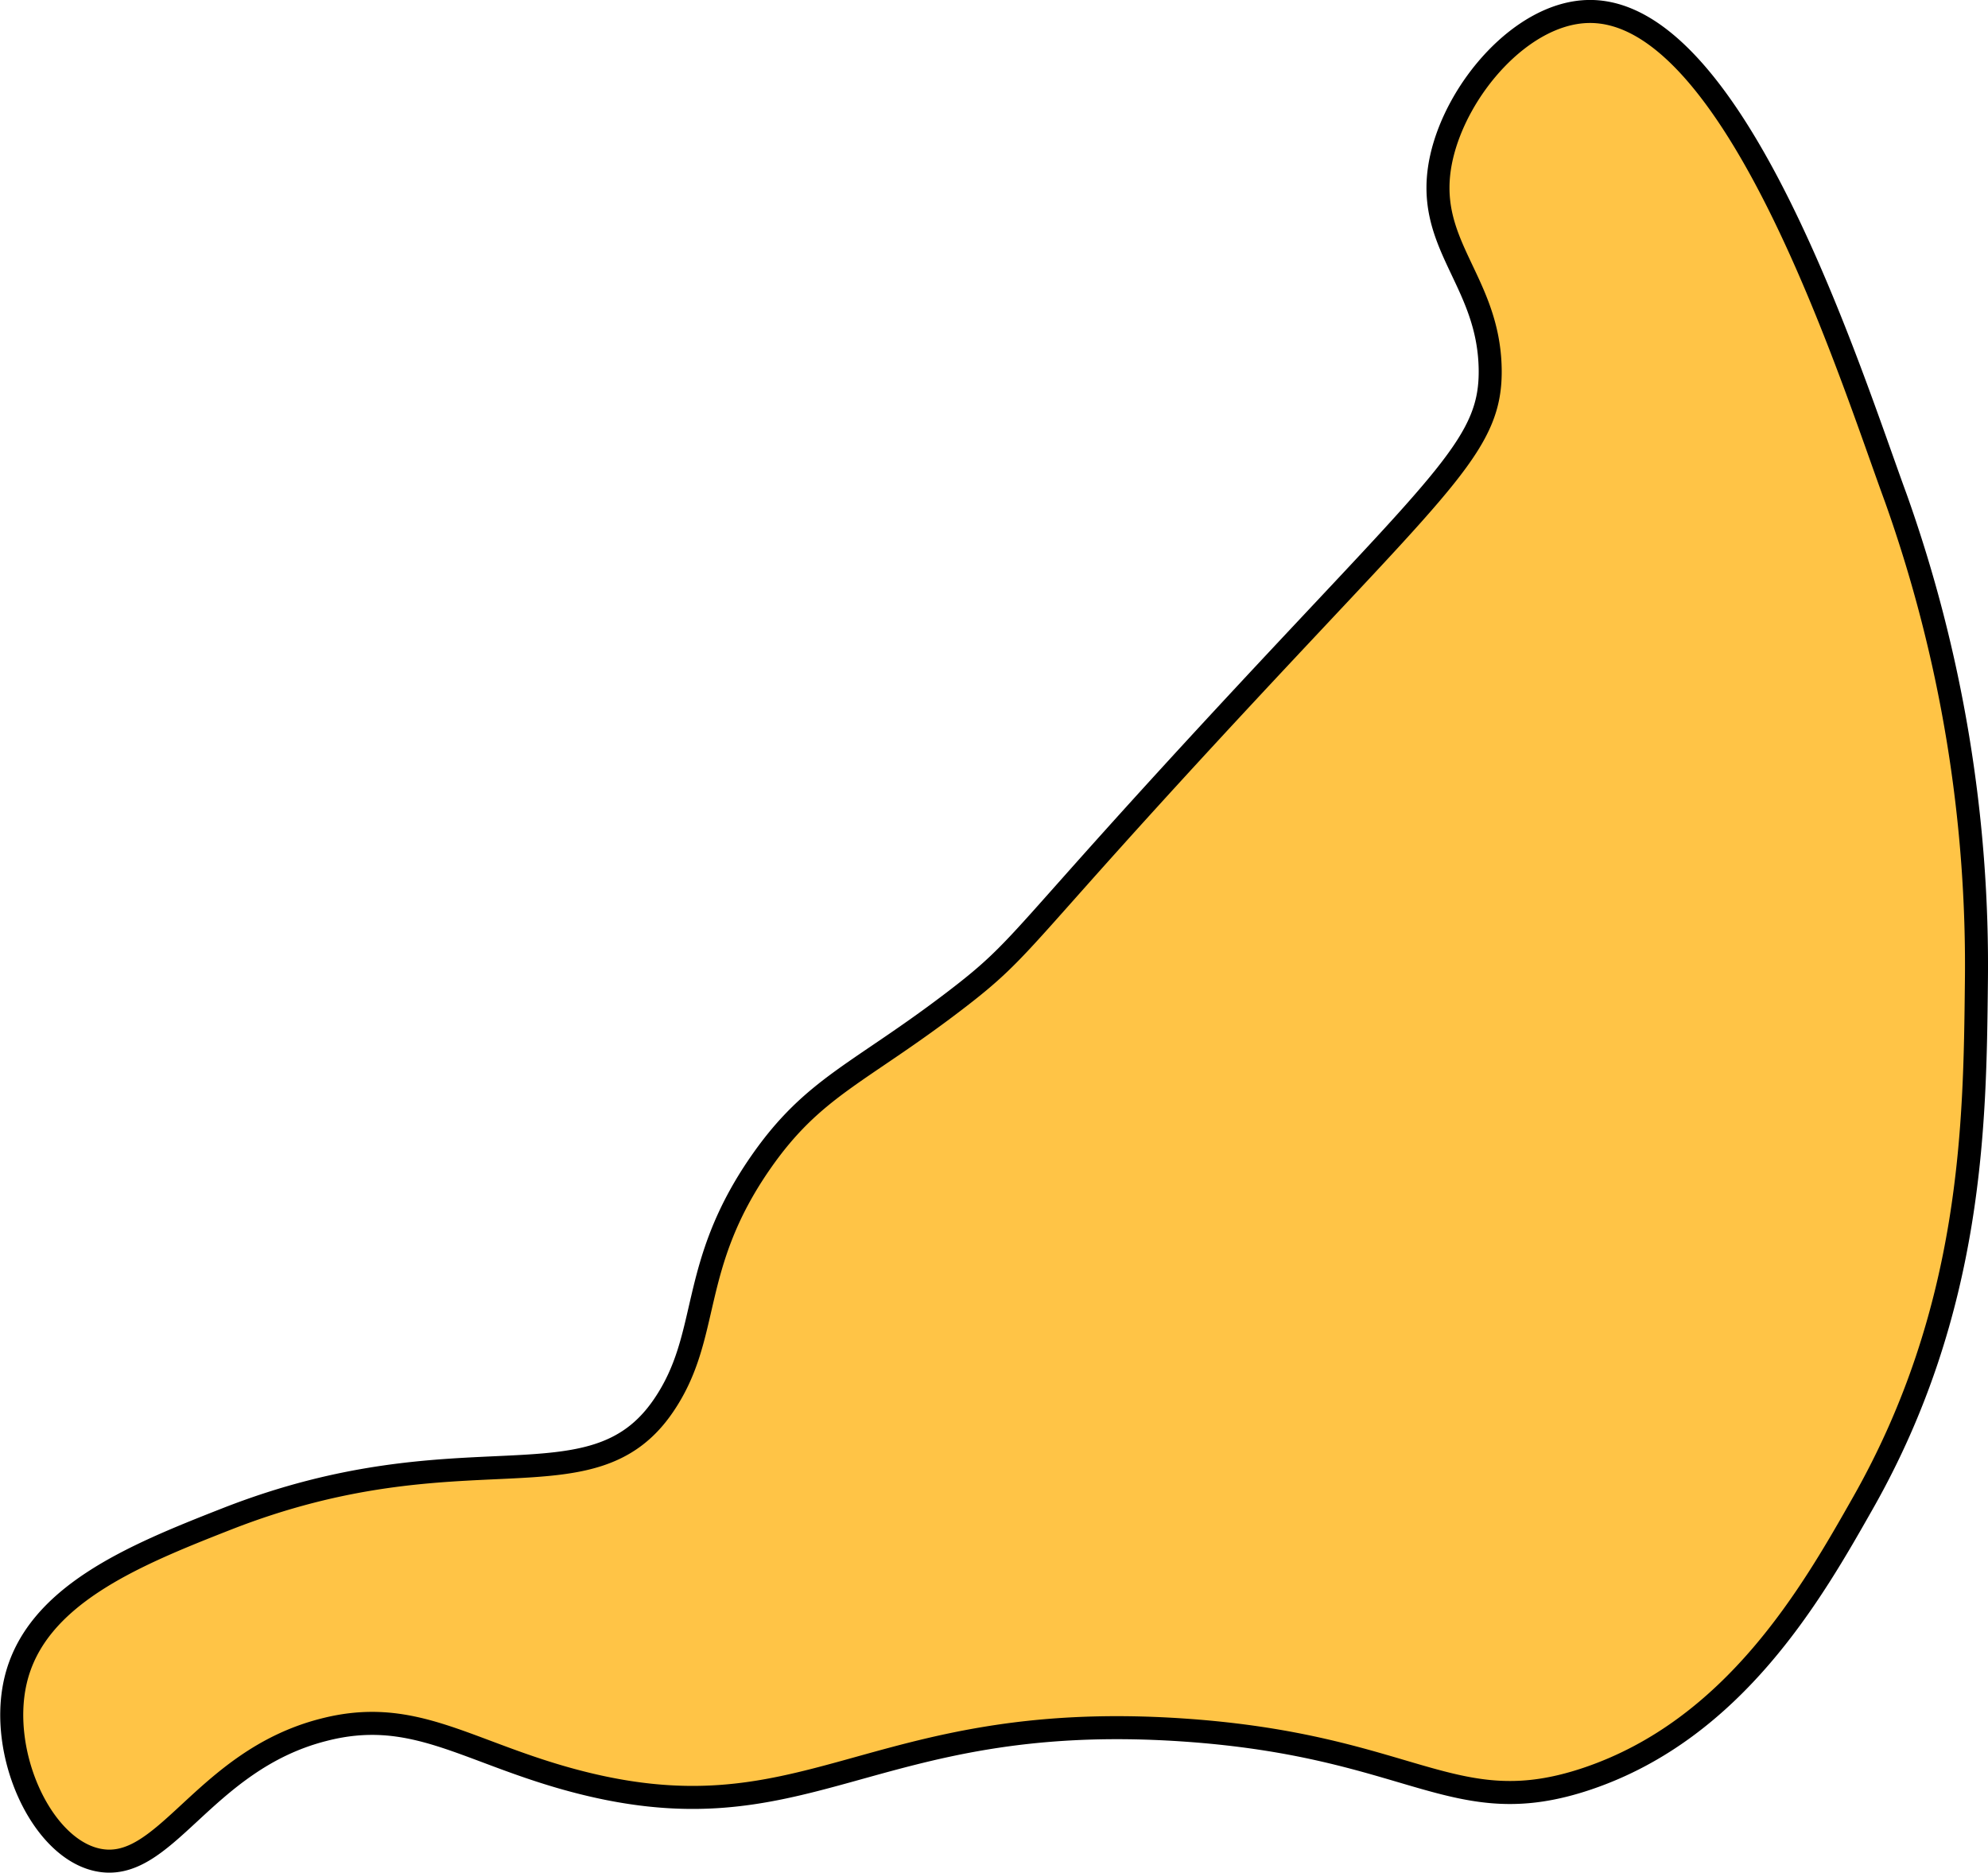   <svg xmlns="http://www.w3.org/2000/svg" fill="#ffc446;" stroke="black" viewBox="0 0 172.75 162.7"><defs><style>.cls-1{stroke-miterlimit:10;stroke-width:2px;}</style></defs><title>occipital-lobe</title><g id="Layer_2" data-name="Layer 2"><g id="Layer_2-2" data-name="Layer 2"><path class="cls-1" d="M28.08,150.3c7.67-2,12.21,1.73,21.13,4.23,20.93,5.86,26-6.07,53.52-4.23,20.17,1.35,23.56,8.16,35.21,4.23,12.82-4.33,19.57-16.23,23.94-23.94,9.56-16.84,9.73-33,9.86-45.07a121,121,0,0,0-7-42.25C160.84,32.67,150.78.61,137.94,1c-5.69.17-11.33,6.67-12.68,12.68-1.67,7.45,4.07,10.52,4.23,18.31.13,6.41-3.64,9.38-21.13,28.17C88.12,81.91,89.29,82.11,83,86.92c-8.35,6.39-12.33,7.5-16.9,14.08-6.33,9.11-4.26,15-8.45,21.13-6.29,9.23-17.31,1.73-38,9.86-8.06,3.16-16.6,6.65-18.31,14.08-1.44,6.25,2.18,14.33,7,15.49C14.3,163,17.55,153,28.08,150.3Z"/></g></g></svg>